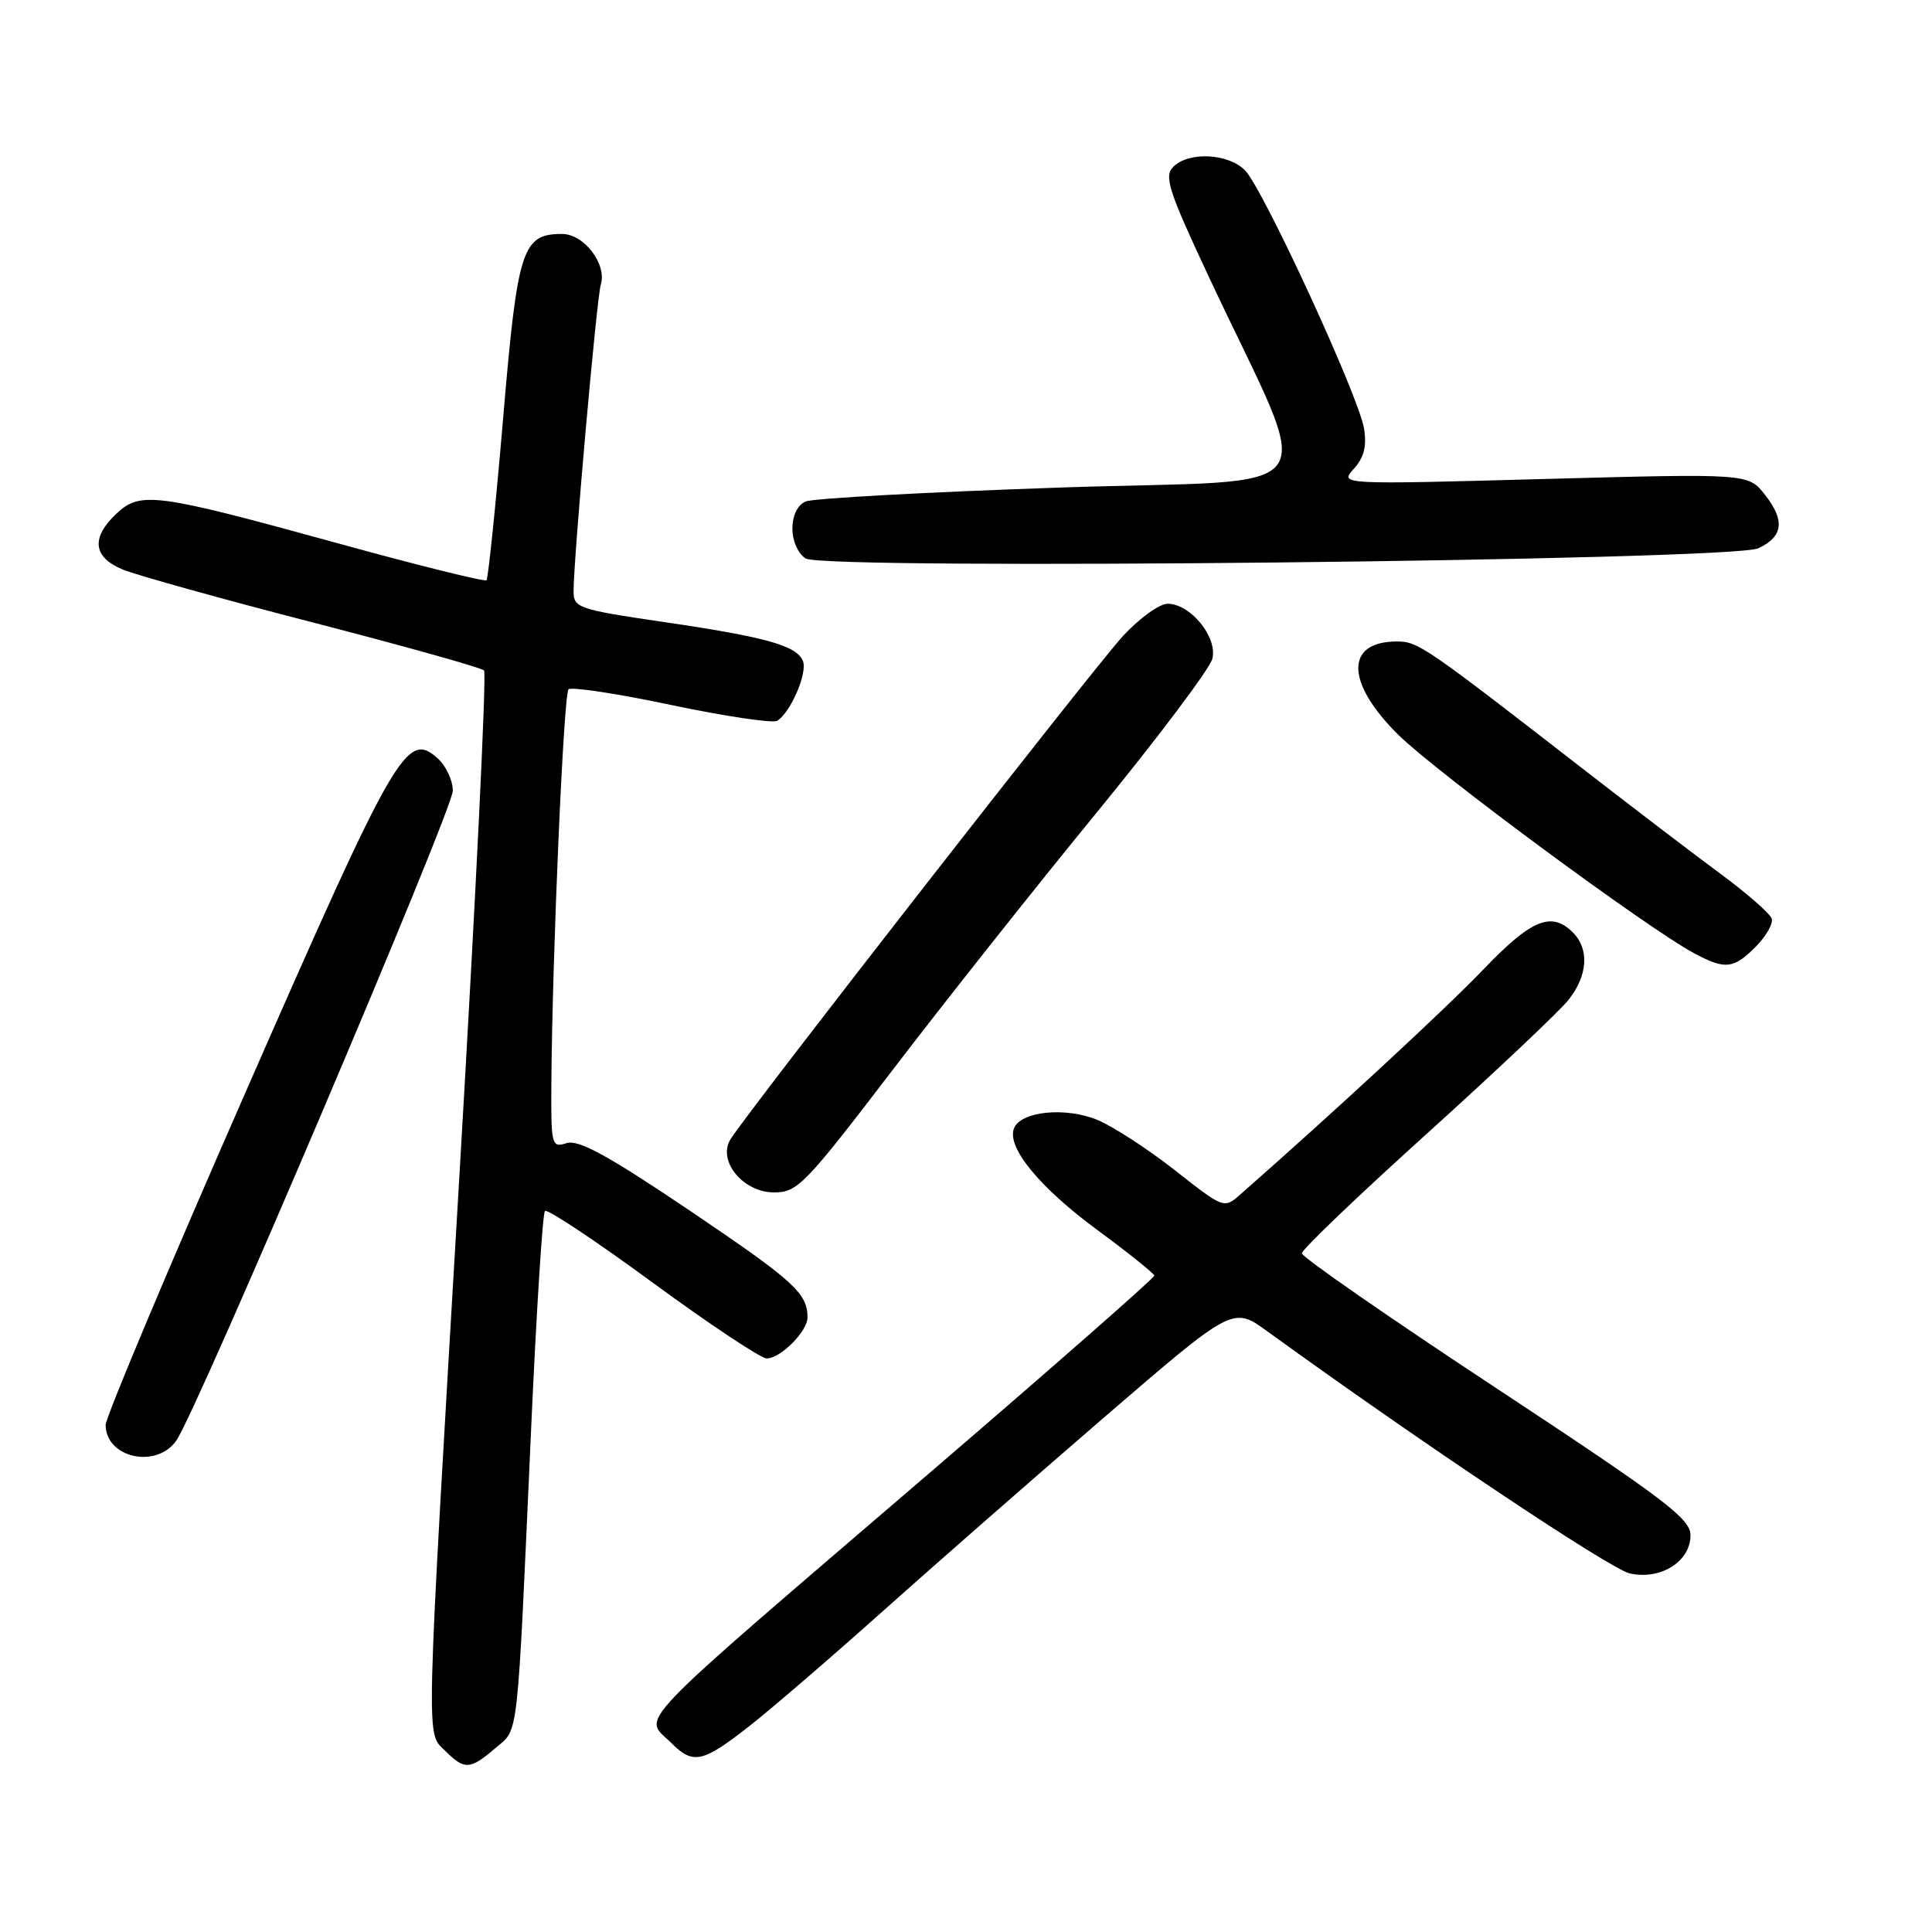<?xml version="1.0" encoding="UTF-8" standalone="no"?>
<!DOCTYPE svg PUBLIC "-//W3C//DTD SVG 1.1//EN" "http://www.w3.org/Graphics/SVG/1.1/DTD/svg11.dtd" >
<svg xmlns="http://www.w3.org/2000/svg" xmlns:xlink="http://www.w3.org/1999/xlink" version="1.1" viewBox="0 0 256 256">
 <g >
 <path fill="currentColor"
d=" M 65.62 231.65 C 68.78 228.94 68.47 231.63 70.38 189.26 C 71.08 173.73 71.90 160.77 72.21 160.46 C 72.52 160.15 78.94 164.42 86.48 169.95 C 94.02 175.48 100.82 180.00 101.60 180.00 C 103.42 180.00 107.00 176.41 107.00 174.58 C 107.00 171.36 105.21 169.74 91.51 160.49 C 80.59 153.12 76.67 150.97 75.08 151.47 C 73.08 152.11 73.00 151.81 73.06 143.32 C 73.19 126.28 74.69 91.98 75.33 91.34 C 75.69 90.98 81.83 91.91 88.96 93.42 C 96.10 94.92 102.41 95.86 102.98 95.51 C 104.75 94.42 107.01 89.20 106.40 87.61 C 105.61 85.55 101.55 84.41 87.75 82.39 C 76.70 80.77 76.00 80.53 76.00 78.39 C 76.00 74.00 79.06 39.48 79.61 37.70 C 80.44 35.00 77.38 31.00 74.48 31.00 C 69.18 31.00 68.57 32.93 66.66 55.51 C 65.68 67.03 64.69 76.64 64.46 76.88 C 64.22 77.11 55.36 74.91 44.77 71.99 C 20.60 65.34 18.62 65.07 15.43 68.06 C 12.03 71.26 12.32 73.82 16.25 75.46 C 18.04 76.20 29.40 79.37 41.50 82.49 C 53.60 85.62 63.79 88.47 64.14 88.84 C 64.49 89.20 63.04 118.97 60.92 155.00 C 56.33 232.94 56.42 229.42 59.00 232.00 C 61.55 234.55 62.29 234.51 65.62 231.65 Z  M 99.16 228.82 C 102.10 226.53 110.12 219.62 117.00 213.47 C 123.88 207.32 137.12 195.73 146.43 187.70 C 163.37 173.10 163.37 173.10 167.93 176.41 C 188.14 191.06 213.40 207.93 215.96 208.49 C 220.06 209.39 224.00 206.91 224.00 203.43 C 224.00 201.24 220.63 198.69 198.25 183.93 C 184.09 174.60 172.50 166.56 172.50 166.07 C 172.50 165.57 179.97 158.43 189.11 150.18 C 198.24 141.93 206.68 133.96 207.86 132.46 C 210.39 129.24 210.61 125.76 208.43 123.57 C 205.58 120.72 202.94 121.80 196.62 128.39 C 191.66 133.57 177.09 147.07 164.34 158.28 C 162.19 160.17 162.15 160.15 155.70 155.08 C 152.14 152.28 147.52 149.28 145.45 148.41 C 141.20 146.64 135.23 147.24 134.35 149.53 C 133.39 152.04 137.76 157.36 145.43 163.00 C 149.54 166.03 152.93 168.74 152.95 169.03 C 152.98 169.32 139.65 181.02 123.34 195.03 C 82.52 230.07 85.23 227.23 89.00 231.00 C 91.83 233.83 93.12 233.55 99.16 228.82 Z  M 23.36 190.89 C 26.08 187.02 60.00 107.29 60.00 104.78 C 60.00 103.42 59.11 101.51 58.03 100.52 C 53.90 96.79 52.49 99.23 32.68 144.40 C 22.40 167.83 14.00 187.80 14.00 188.80 C 14.00 193.17 20.72 194.67 23.36 190.89 Z  M 118.30 141.75 C 125.13 132.81 137.31 117.44 145.38 107.59 C 153.44 97.74 160.31 88.61 160.64 87.29 C 161.36 84.44 157.75 80.00 154.71 80.00 C 153.64 80.00 150.99 81.91 148.82 84.25 C 145.15 88.20 99.19 147.13 96.80 150.95 C 95.02 153.80 98.45 158.00 102.56 158.00 C 105.68 158.00 106.64 157.00 118.30 141.75 Z  M 232.62 125.47 C 234.01 124.08 234.97 122.39 234.76 121.72 C 234.54 121.05 231.47 118.36 227.93 115.75 C 224.39 113.14 216.14 106.84 209.58 101.75 C 188.78 85.61 187.89 85.00 185.10 85.00 C 178.22 85.00 178.28 90.43 185.25 97.33 C 190.30 102.33 218.31 123.02 224.50 126.32 C 228.61 128.51 229.69 128.40 232.62 125.47 Z  M 232.99 72.65 C 236.29 71.10 236.55 68.97 233.86 65.55 C 231.65 62.74 231.65 62.74 204.58 63.47 C 177.50 64.21 177.50 64.21 179.38 62.13 C 180.74 60.63 181.12 59.12 180.74 56.77 C 180.04 52.49 167.40 25.07 164.98 22.58 C 162.77 20.32 157.52 20.05 155.47 22.10 C 154.22 23.35 154.82 25.24 160.10 36.52 C 174.36 66.98 176.88 63.36 140.57 64.60 C 122.93 65.20 107.71 66.03 106.75 66.45 C 105.67 66.92 105.00 68.31 105.00 70.06 C 105.00 71.68 105.75 73.37 106.75 74.00 C 109.26 75.57 229.51 74.29 232.99 72.65 Z "/>
</g>
</svg>